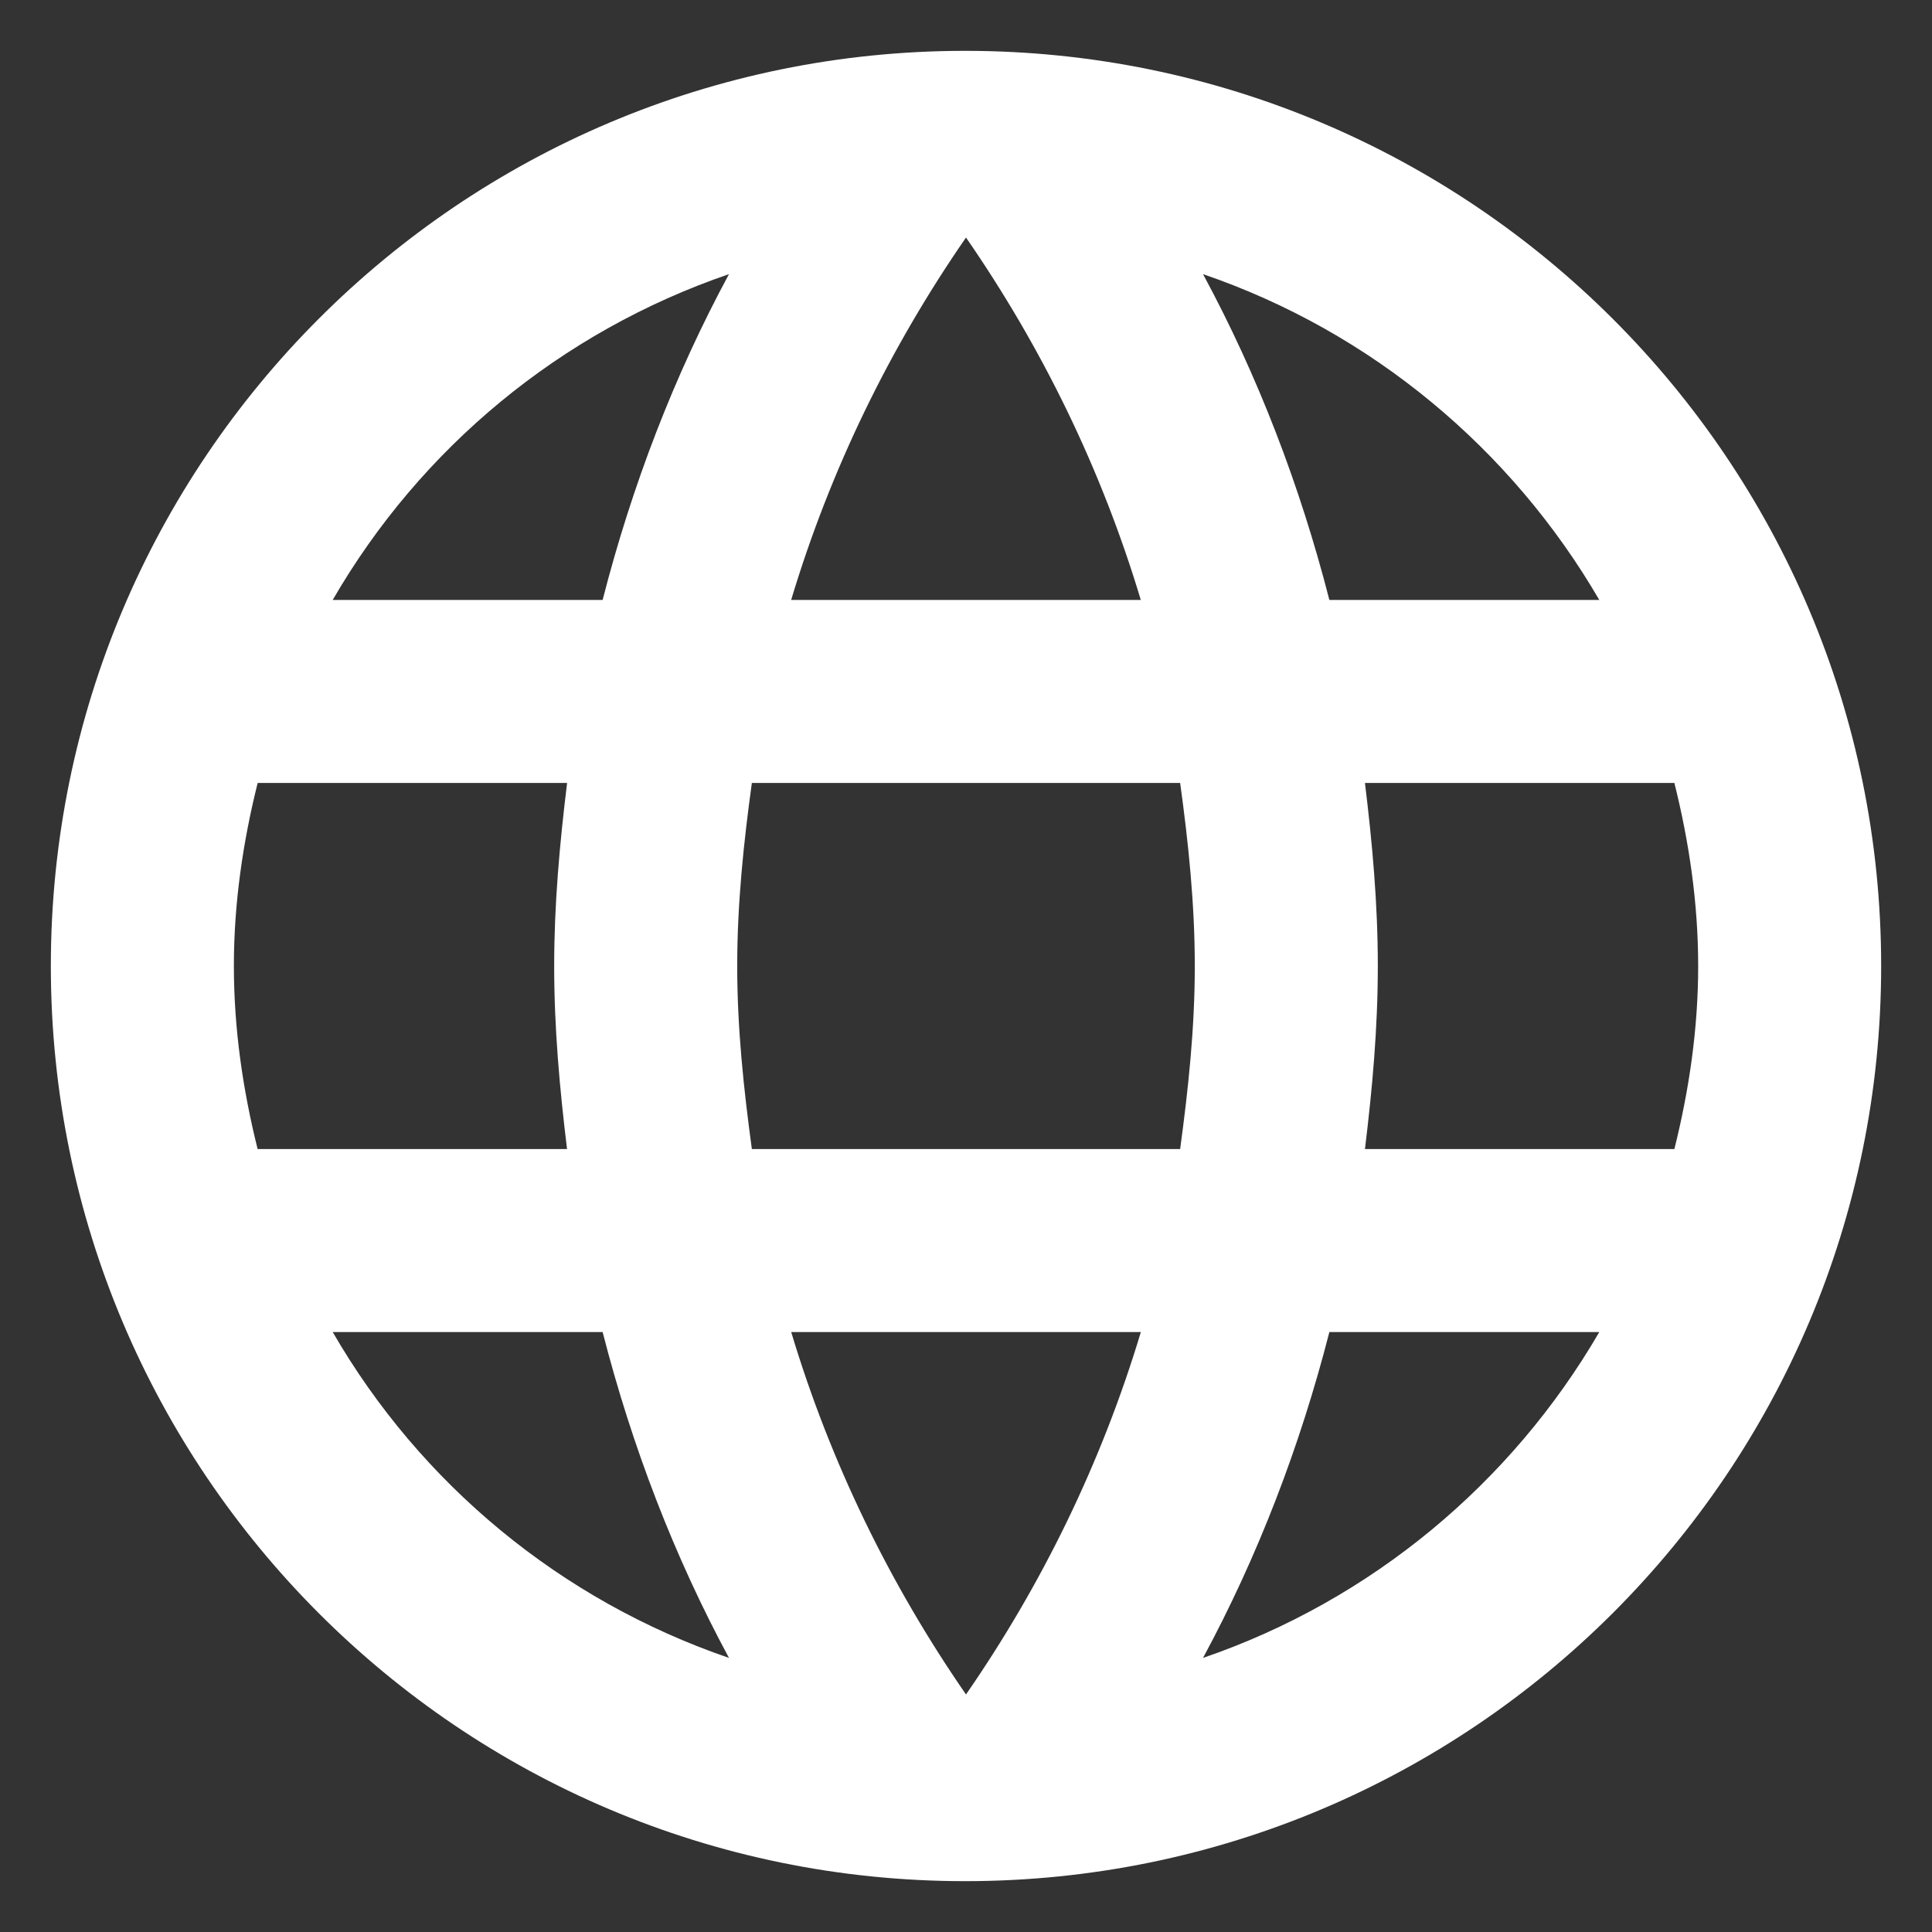 <svg xmlns="http://www.w3.org/2000/svg" width="38px" height="38px" viewBox="0 0 38 38" enable-background="new 0 0 38 38" xml:space="preserve">
<rect x="0" y="0" width="38" height="38" fill="#333333" stroke="none"/>
<rect x="-20" y="-20" display="none" fill="#2D2D2D" width="78" height="78"/>
<path fill="#FFFFFF" d="M18.982,1C9.047,1,1,9.063,1,19c0,9.935,8.047,18,17.982,18C28.936,37,37,28.935,37,19
	C37,9.063,28.936,1,18.982,1z M31.456,11.8h-5.309c-0.577-2.25-1.406-4.41-2.485-6.408C26.974,6.525,29.728,8.831,31.456,11.8z
	 M19,4.672c1.494,2.161,2.665,4.554,3.438,7.128h-6.877C16.335,9.226,17.506,6.833,19,4.672z M5.067,22.6
	C4.779,21.447,4.6,20.241,4.6,19c0-1.242,0.18-2.448,0.468-3.6h6.086C11.009,16.588,10.9,17.775,10.9,19
	c0,1.224,0.108,2.412,0.253,3.6H5.067z M6.544,26.2h5.309c0.577,2.25,1.406,4.41,2.485,6.409C11.026,31.474,8.272,29.188,6.544,26.2
	z M11.853,11.8H6.544c1.729-2.988,4.482-5.274,7.794-6.408C13.259,7.39,12.43,9.55,11.853,11.8z M19,33.328
	c-1.494-2.161-2.665-4.555-3.438-7.128h6.877C21.665,28.773,20.494,31.167,19,33.328z M23.212,22.6h-8.424
	C14.627,21.412,14.5,20.224,14.5,19c0-1.225,0.127-2.431,0.288-3.6h8.424c0.161,1.169,0.288,2.375,0.288,3.6
	C23.5,20.224,23.373,21.412,23.212,22.6z M23.662,32.609c1.079-1.999,1.908-4.159,2.485-6.409h5.309
	C29.728,29.171,26.974,31.474,23.662,32.609z M26.847,22.6c0.145-1.188,0.253-2.376,0.253-3.6c0-1.225-0.108-2.412-0.253-3.6h6.086
	c0.288,1.152,0.468,2.358,0.468,3.6c0,1.241-0.18,2.447-0.468,3.6H26.847z"/>
</svg>

